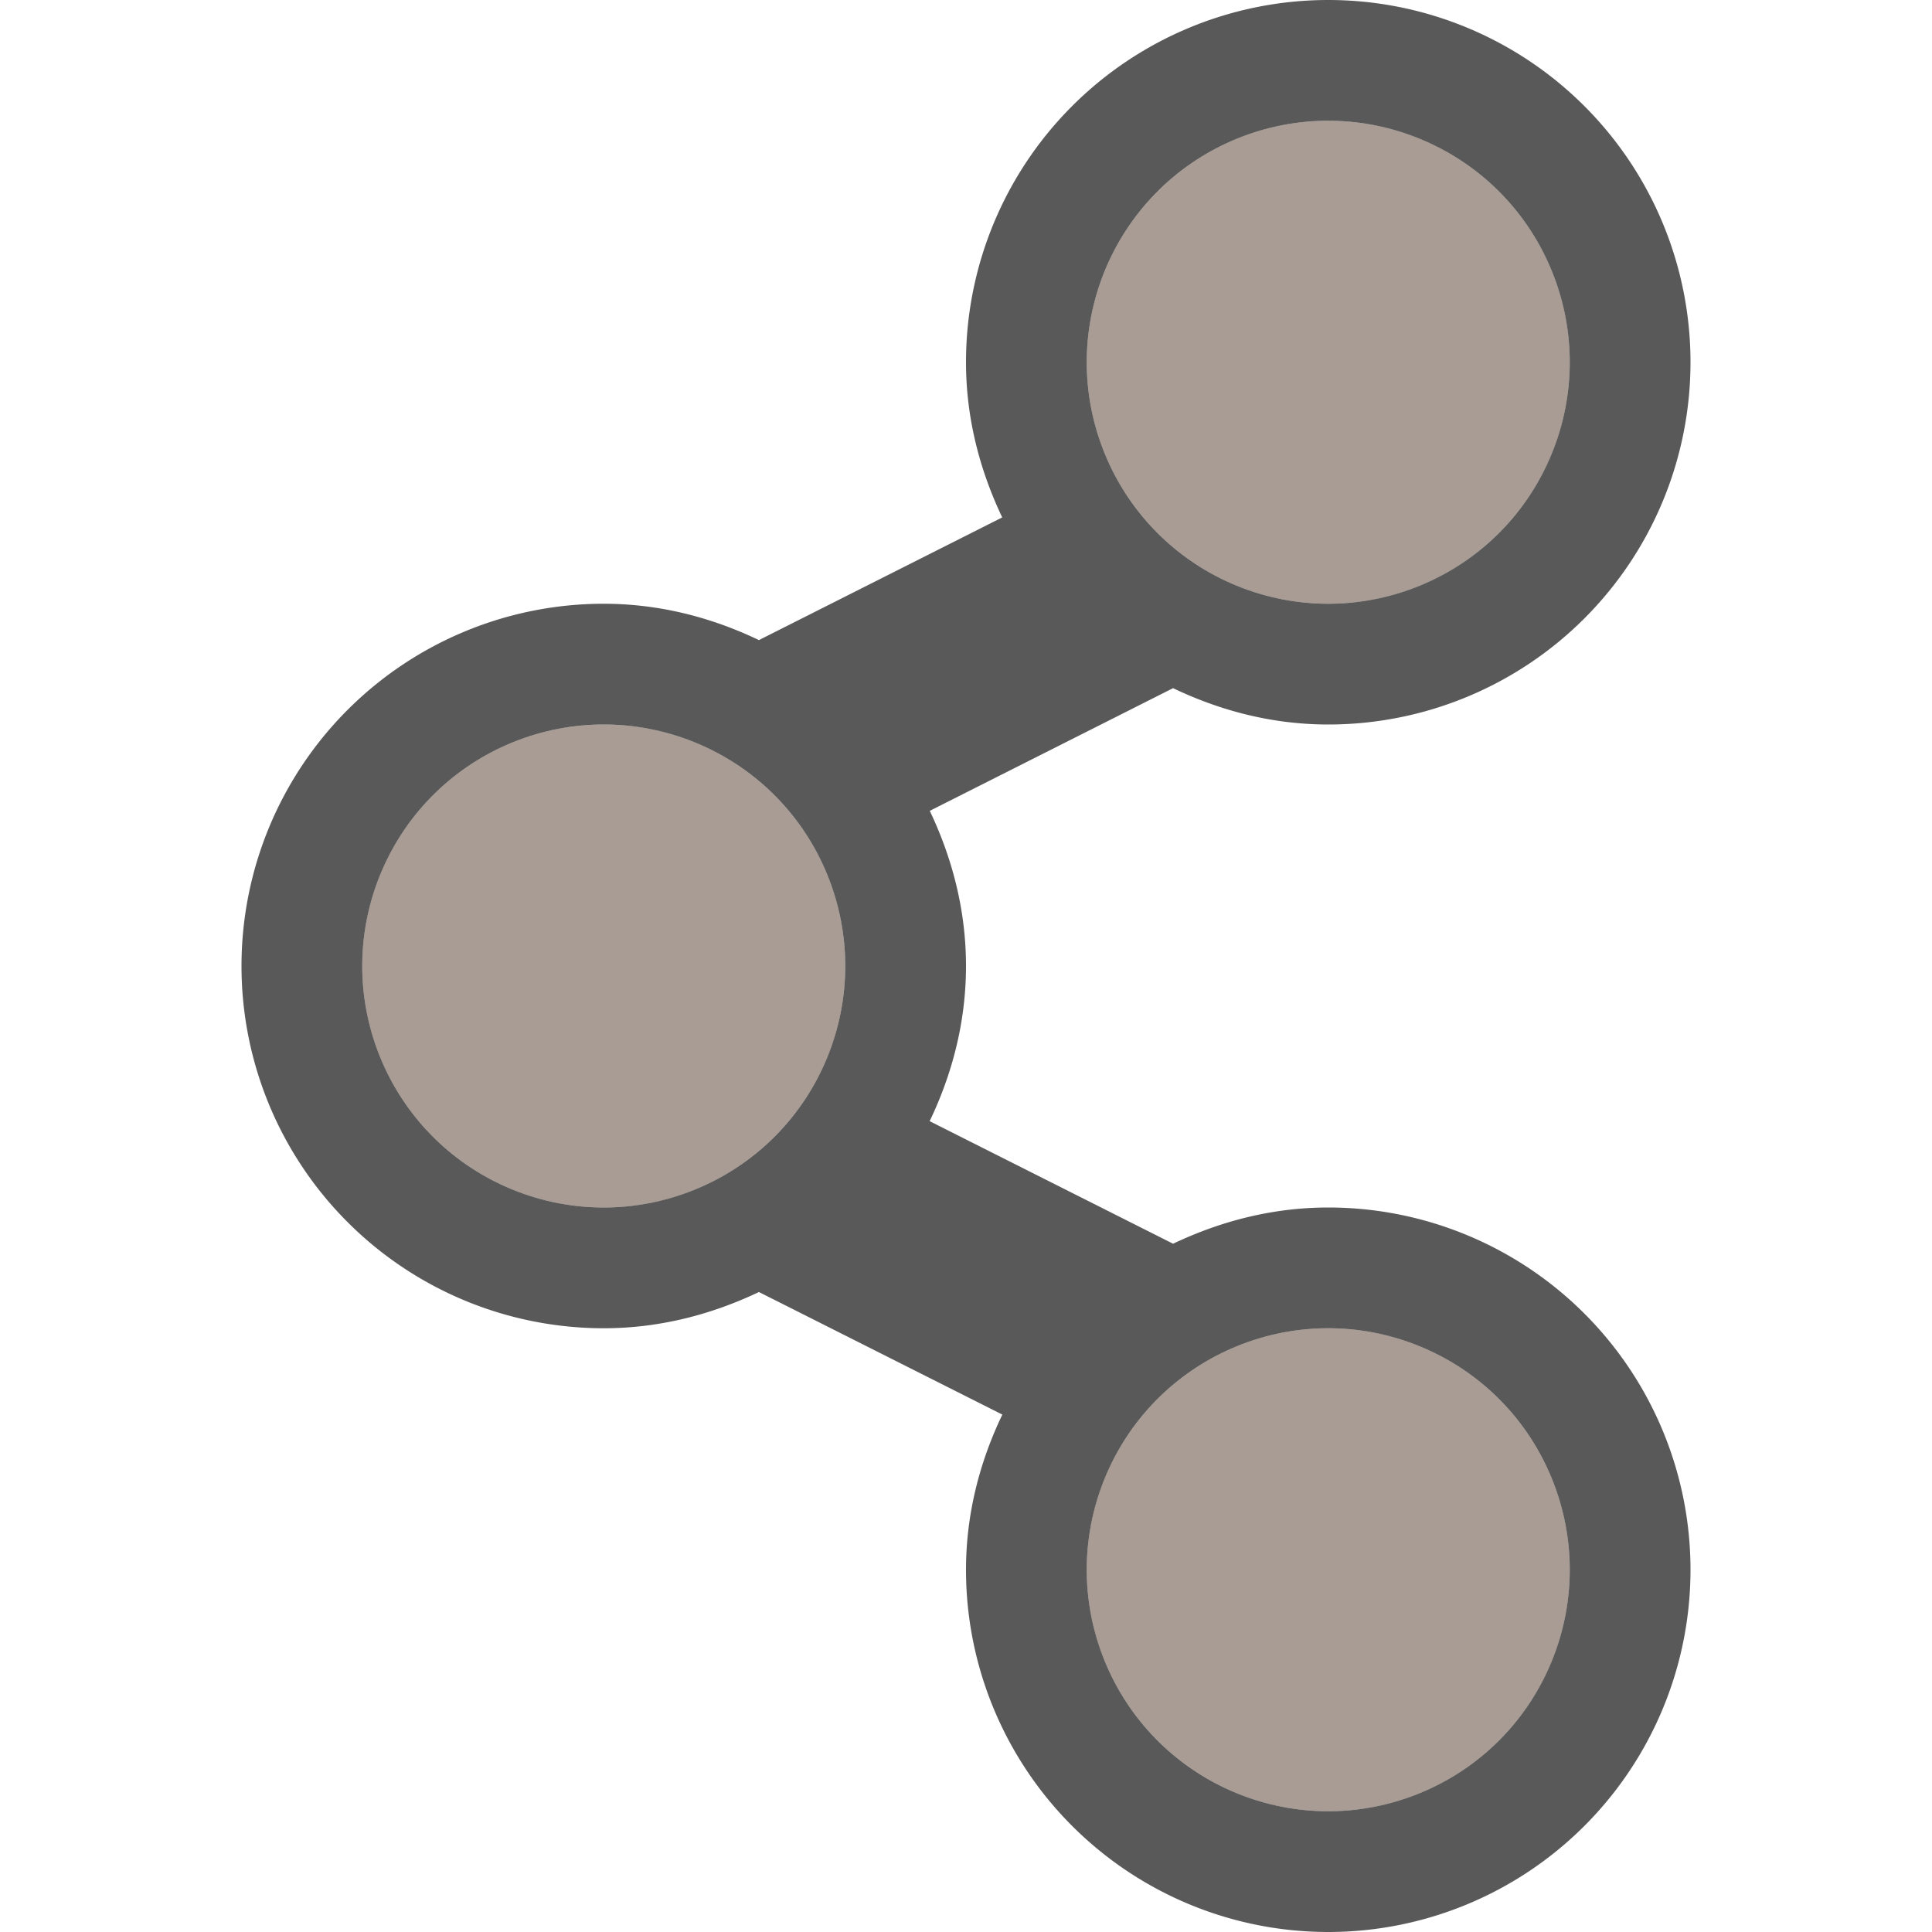 <svg xmlns="http://www.w3.org/2000/svg" width="16" height="16" version="1.1" id="svg7"><defs id="defs3"><style id="current-color-scheme" type="text/css"></style></defs><g id="folder-publicshare_16" transform="translate(-948 -240)" stroke-linejoin="miter" stroke-miterlimit="4" stroke-dasharray="none" stroke-dashoffset="0" stroke-opacity="1"><path id="rect5615-6" opacity=".75" fill="none" fill-opacity=".327" stroke="none" stroke-width="1" stroke-linecap="butt" d="M948 240h16v16h-16z"/><g id="g5972" fill-opacity="1" stroke="#4b4b4b" stroke-width="0"><circle r="2" cy="248" cx="953" id="path4547-8-3" display="inline" opacity=".65" fill="#7a675c"/><ellipse ry="2" rx="2" cy="253" cx="959" id="path4547-9-8" display="inline" opacity=".65" fill="#7a675c"/><ellipse ry="2" rx="2" cy="243" cx="959" id="path4547-6" display="inline" opacity=".65" fill="#7a675c"/><path id="rect4669-4-2" d="M959 240a3 3 0 0 0-3 3c0 .462.114.894.3 1.285l-2.015 1.016c-.39-.187-.823-.301-1.285-.301a3 3 0 0 0 0 6c.462 0 .894-.114 1.285-.3l2.016 1.015c-.187.39-.301.823-.301 1.285a3 3 0 1 0 3-3c-.462 0-.894.114-1.285.3l-2.016-1.015c.187-.39.301-.823.301-1.285 0-.462-.114-.894-.3-1.285l2.015-1.016c.39.187.823.301 1.285.301a3 3 0 1 0 0-6zm0 1a2 2 0 1 1 0 4 2 2 0 0 1 0-4zm-6 5a2 2 0 1 1 0 4 2 2 0 0 1 0-4zm6 5a2 2 0 1 1 0 4 2 2 0 0 1 0-4z" display="inline" opacity=".65" fill="#000000"/></g></g></svg>